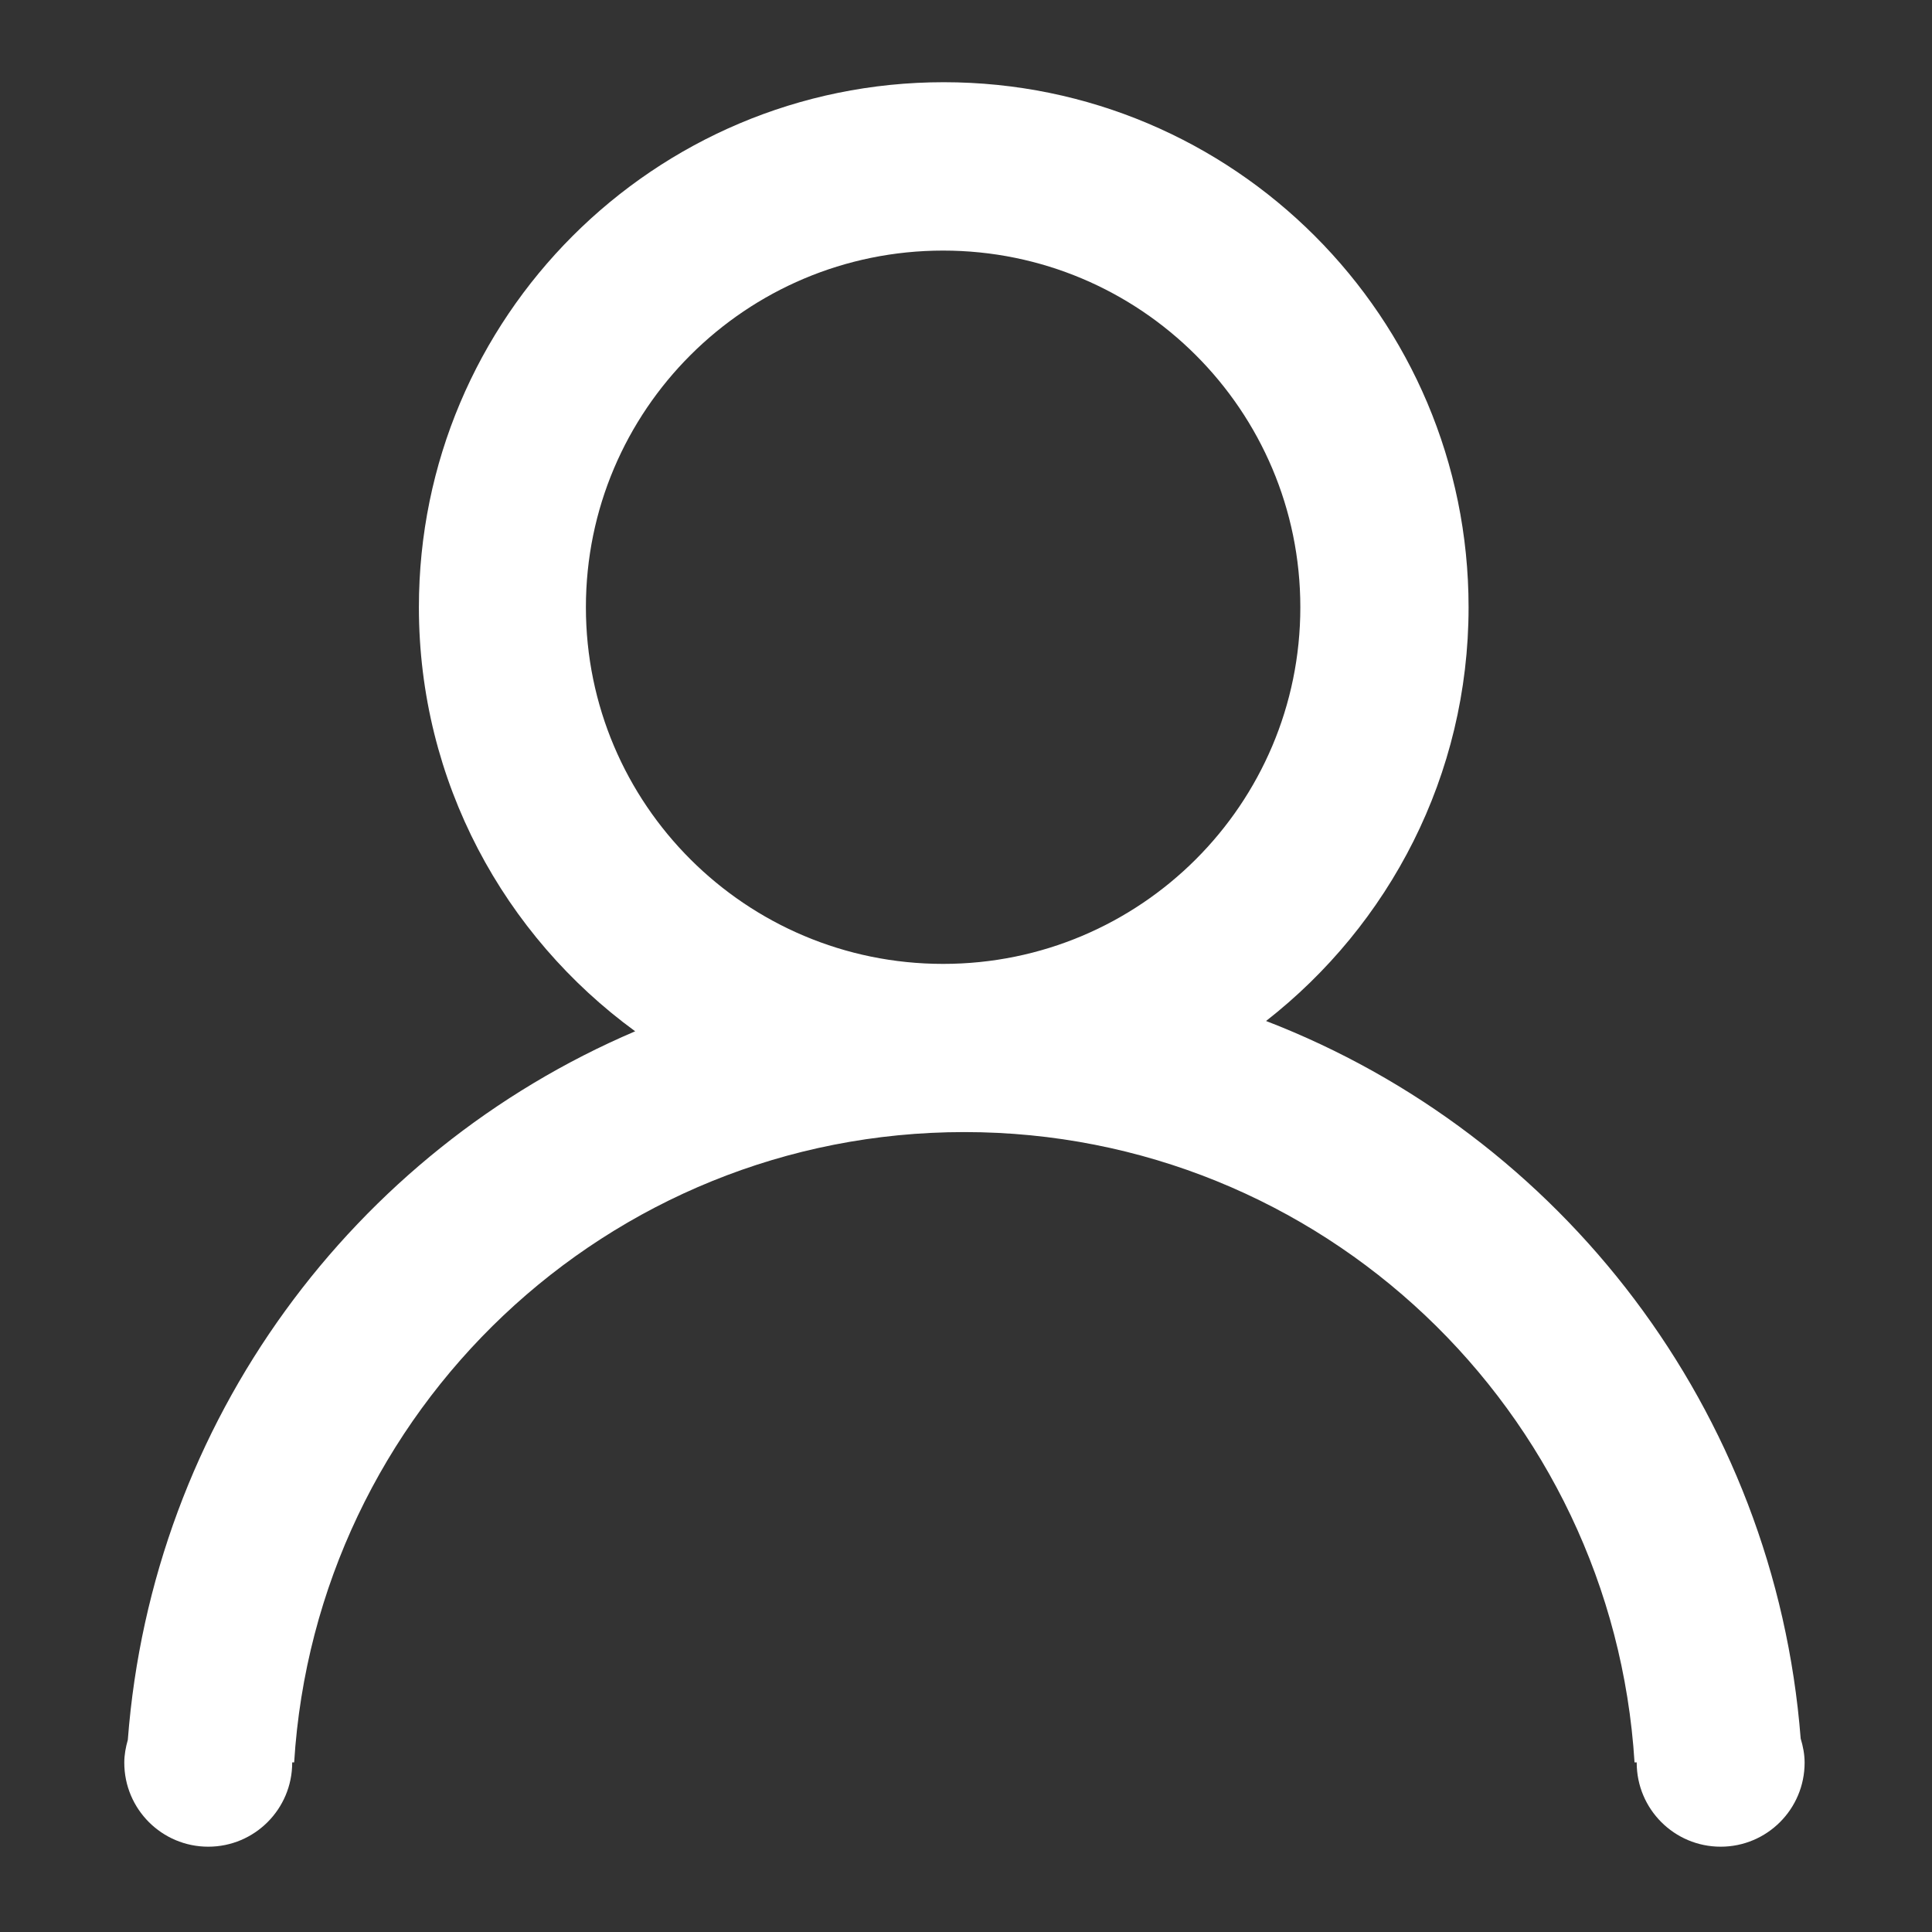 <?xml version="1.0" standalone="no"?><!DOCTYPE svg PUBLIC "-//W3C//DTD SVG 1.1//EN" "http://www.w3.org/Graphics/SVG/1.1/DTD/svg11.dtd"><svg width="200" height="200" viewBox="0 0 200 200" version="1.1" xmlns="http://www.w3.org/2000/svg" xmlns:xlink="http://www.w3.org/1999/xlink"><rect x="0" y="0" width="200" height="200" fill="#333333" stroke="none"/><defs><style type="text/css"><![CDATA[
@font-face { font-family: ifont; src: url("http://at.alicdn.com/t/font_1442373896_4754455.eot?#iefix") format("embedded-opentype"), url("http://at.alicdn.com/t/font_1442373896_4754455.woff") format("woff"), url("http://at.alicdn.com/t/font_1442373896_4754455.ttf") format("truetype"), url("http://at.alicdn.com/t/font_1442373896_4754455.svg#ifont") format("svg"); }

]]></style></defs><g class="transform-group"><g transform="scale(0.195, 0.195)"><path d="M955.924 922.936c1.231 4.084 2.092 8.33 2.092 12.817 0 24.64-19.951 44.603-44.57 44.603-24.616 0-44.567-19.963-44.567-44.603 0-0.049 0.013-0.094 0.013-0.143l-1.167 0c-11.606-186.693-166.217-334.626-355.781-334.626-189.568 0-344.179 147.933-355.785 334.626l-1.055 0c0.002 0.049 0.015 0.094 0.015 0.143 0 24.64-19.952 44.603-44.57 44.603-24.616 0-44.567-19.963-44.567-44.603 0-4.226 0.776-8.235 1.874-12.111C80.799 754.241 187.807 611.205 337.195 547.482c-69.481-50.685-114.818-132.507-114.818-225.116 0-153.926 124.739-278.723 278.623-278.723 153.875 0 278.621 124.796 278.621 278.723 0 89.328-42.175 168.639-107.508 219.646C828.734 602.42 942.29 748.498 955.924 922.936zM690.306 322.366c0-104.573-84.904-189.338-189.633-189.338-104.737 0-189.637 84.766-189.637 189.338 0 104.563 84.9 189.336 189.637 189.336C605.402 511.702 690.306 426.929 690.306 322.366z" fill="#fff"></path></g></g></svg>